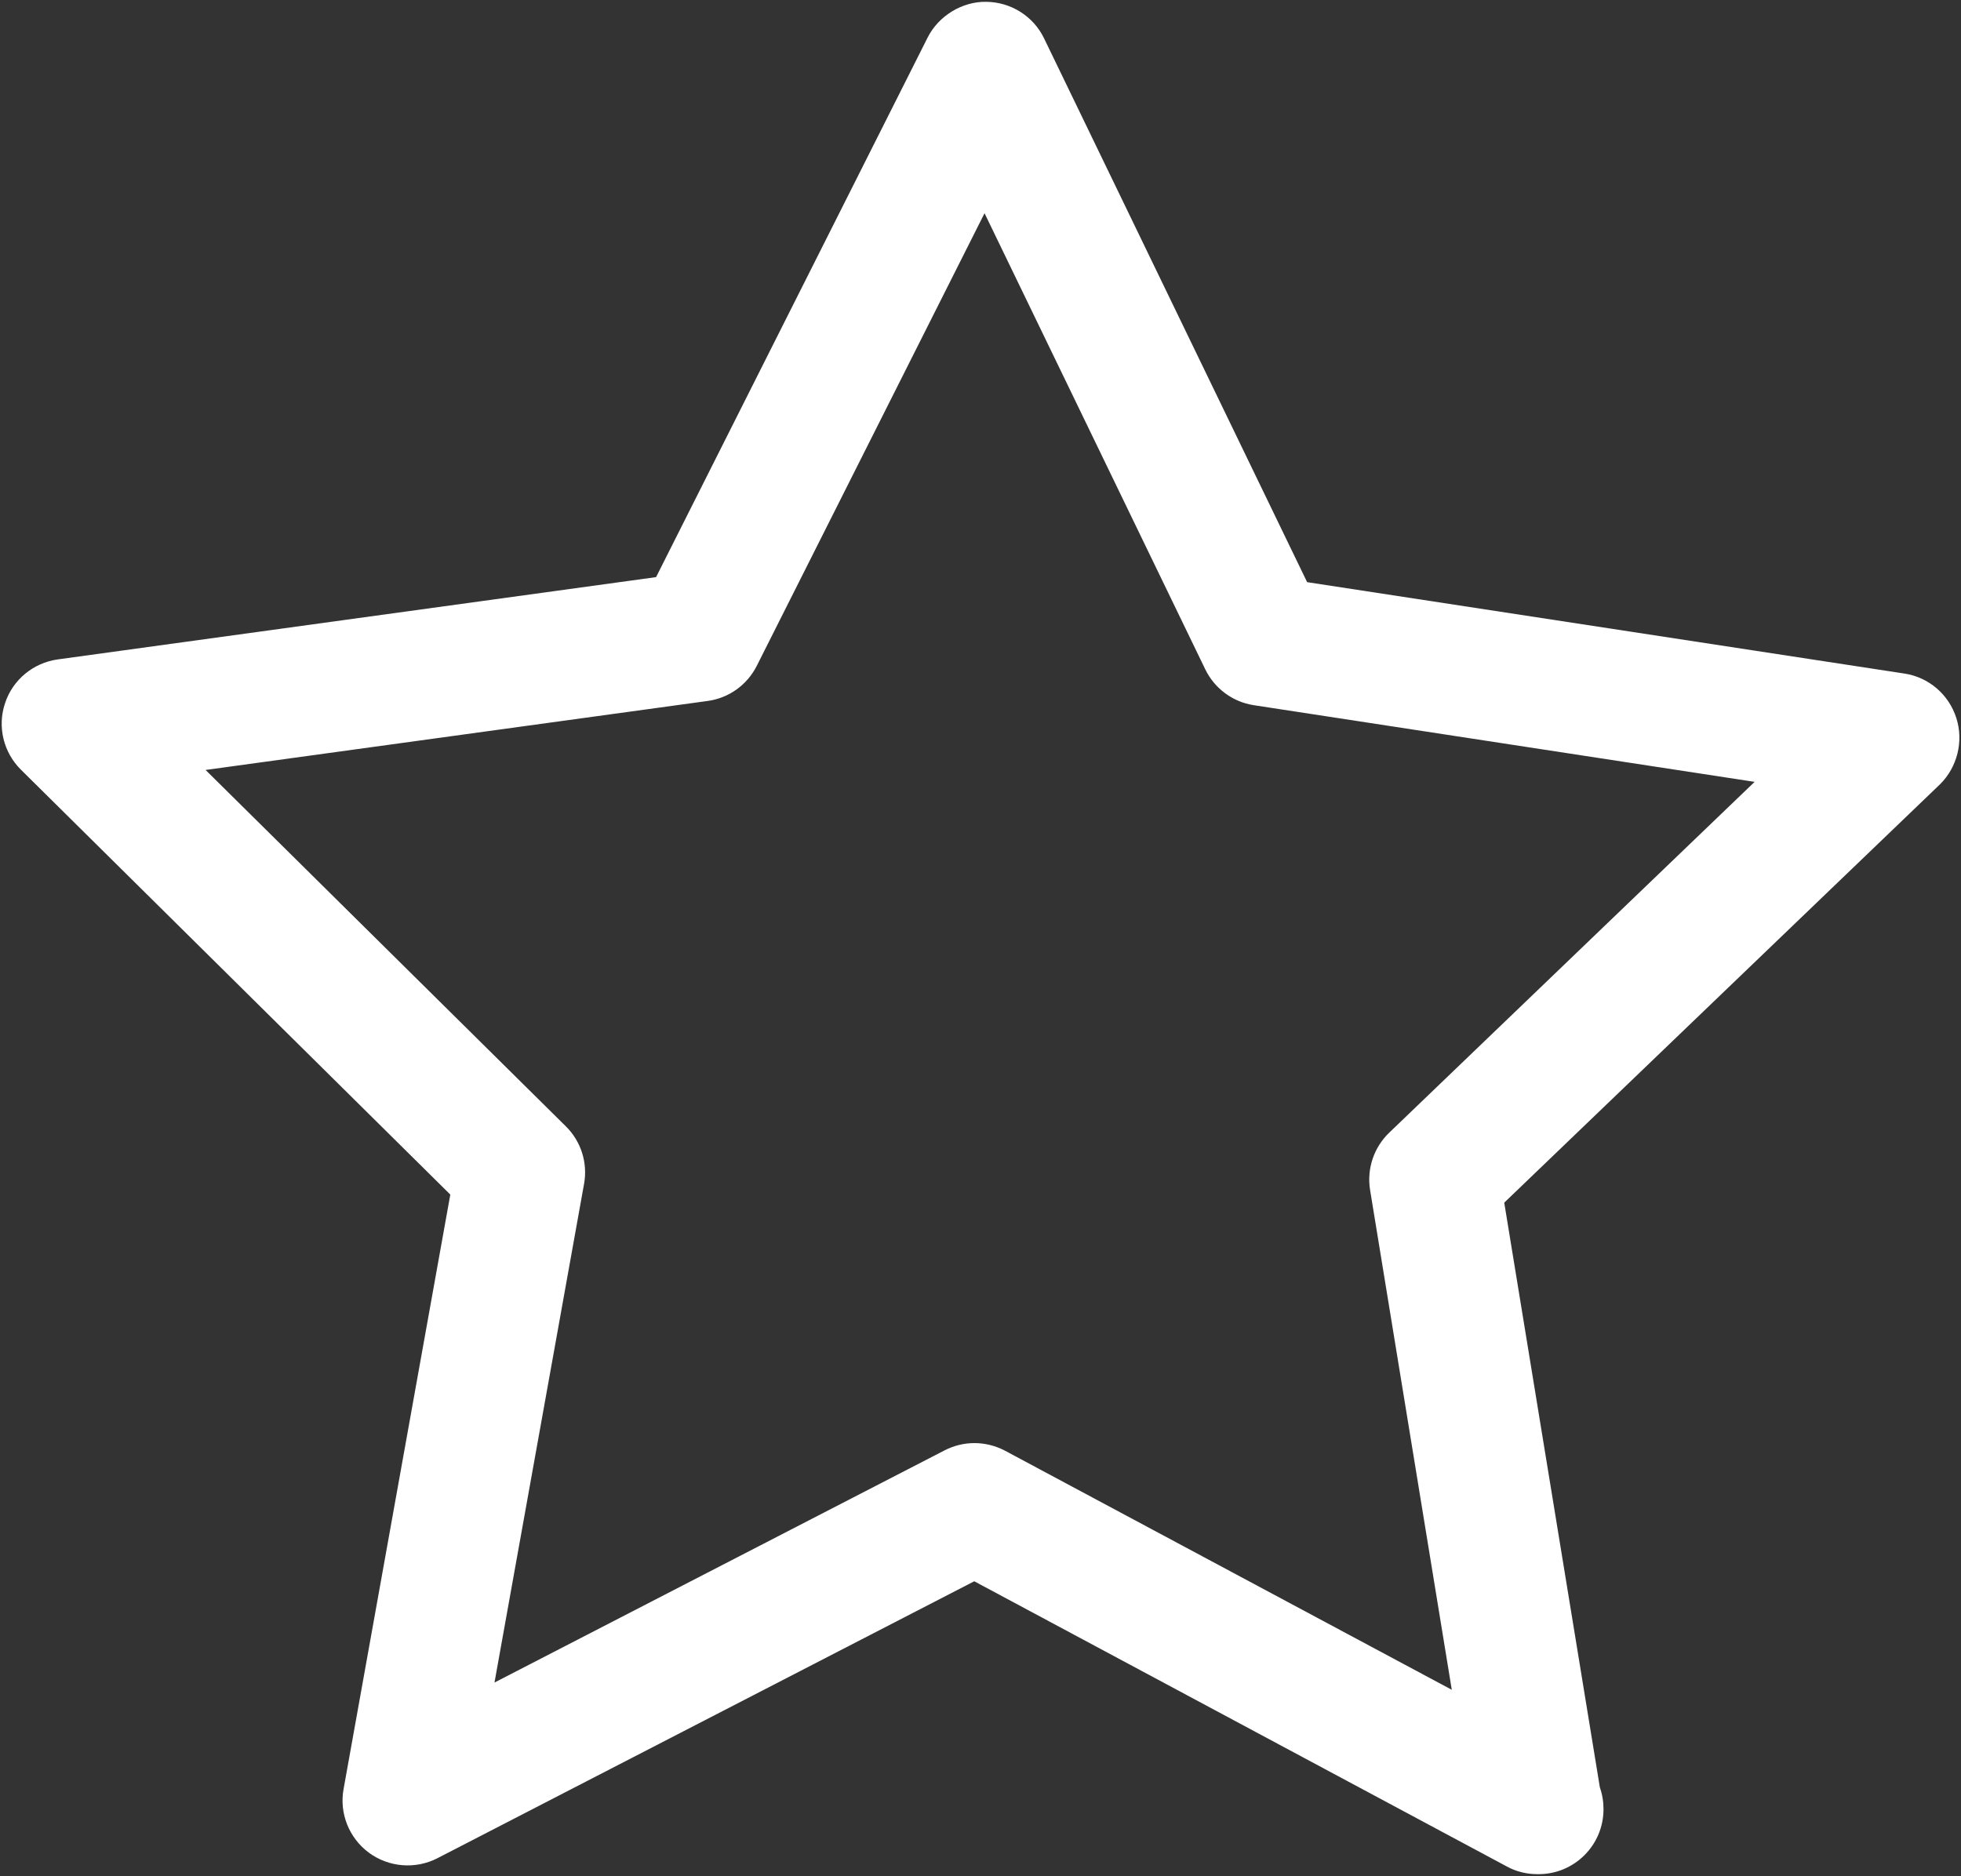 <?xml version="1.0" encoding="UTF-8"?>
<svg width="972px" height="930px" viewBox="0 0 972 930" version="1.1" xmlns="http://www.w3.org/2000/svg" xmlns:xlink="http://www.w3.org/1999/xlink">
    <rect x="0" y="0" width="972" height="930" fill="#333333" stroke="none"/>
    <!-- Generator: Sketch 50.2 (55047) - http://www.bohemiancoding.com/sketch -->
    <title>star</title>
    <desc>Created with Sketch.</desc>
    <defs></defs>
    <g id="Page-1" stroke="none" stroke-width="1" fill="none" fill-rule="evenodd">
        <g id="Mobile" transform="translate(-1496.5, 1463.5) scale(-1, 1) translate(1496.5, -1463.5) translate(-12272, -4272)" fill="#FFFFFF" fill-rule="nonzero">
            <g id="star" transform="translate(8793, 4737) scale(-1, 1) translate(-8793, -4737) translate(8307, 4272)">
                <path d="M969.7,356 C966,344.3 956,335.7 943.9,333.9 L647.9,288.6 L517.5,19 C512.2,8 501,1 488.8,0.9 C477.1,0.7 465.3,7.7 459.8,18.6 L325.2,286.1 L28.6,326.9 C16.5,328.6 6.3,337 2.5,348.6 C-1.4,360.2 1.7,373 10.4,381.6 L223.2,592.2 L170.3,886.9 C168.1,898.9 173,911.2 182.9,918.5 C192.7,925.7 205.9,926.8 216.8,921.2 L482.9,783.9 L746.9,925.3 C751.6,927.9 756.9,929.1 762.1,929.1 C762.3,929.1 762.5,929.1 762.6,929.1 C780.4,929.1 794.8,914.7 794.8,896.9 C794.8,893.1 794.2,889.5 793,886.1 L745.6,596.2 L961.6,388.8 C970.1,380.4 973.4,367.6 969.7,356 M688.6,561.5 C681,568.8 677.4,579.4 679.1,589.9 L719.6,837.7 L498.2,719.2 C493.5,716.7 488.2,715.4 483,715.4 C477.9,715.4 472.9,716.6 468.2,719 L245.1,834.1 L289.5,586.9 C291.4,576.5 288,565.8 280.5,558.4 L101.9,381.7 L350.7,347.5 C361.2,346.1 370.3,339.6 375.1,330.1 L488,105.7 L597.4,331.8 C602,341.3 611,348 621.5,349.6 L869.7,387.6 L688.6,561.5" id="shapePath1"></path>
            </g>
        </g>
    </g>
</svg>